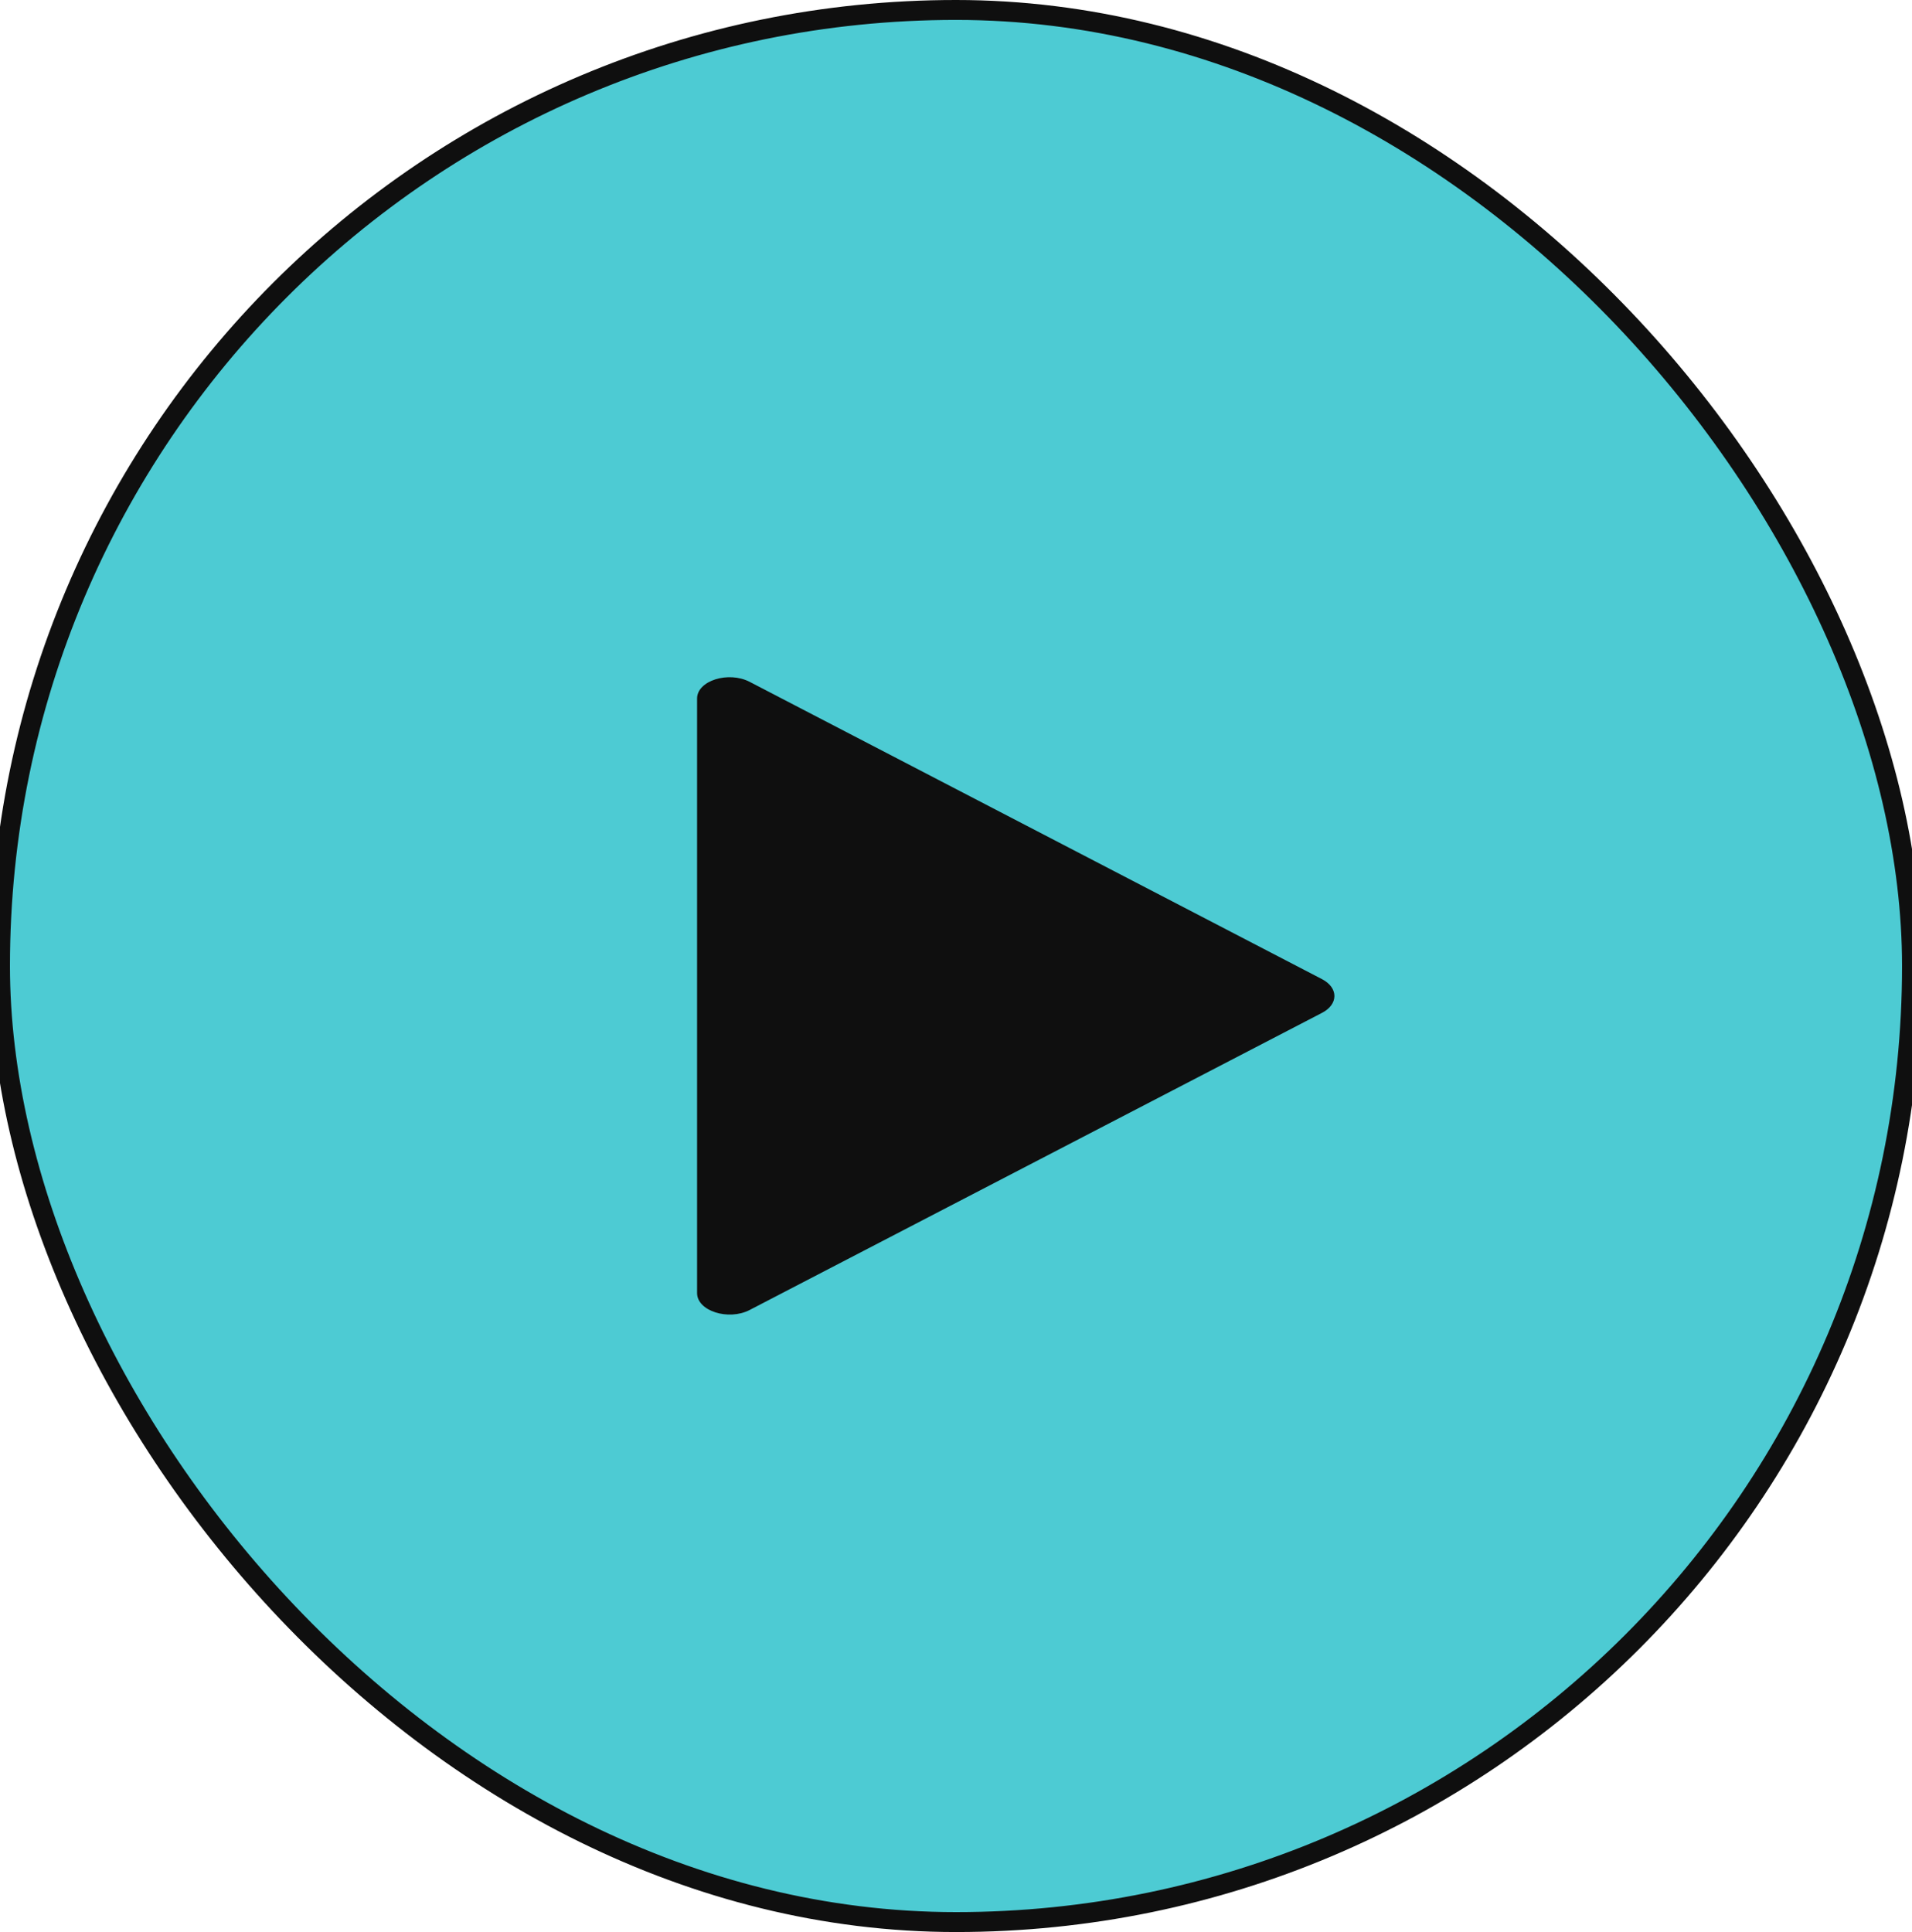 <svg width="96" height="97" viewBox="0 0 96 97" fill="none" xmlns="http://www.w3.org/2000/svg">
<rect y="0.5" width="96" height="96" rx="48" fill="#4DCBD3"/>
<path d="M37.638 65.77L66.384 50.848C66.576 50.748 66.731 50.62 66.838 50.474C66.945 50.328 67 50.168 67 50.006C67 49.844 66.945 49.684 66.838 49.538C66.731 49.392 66.576 49.264 66.384 49.163L37.638 34.232C36.571 33.68 35 34.175 35 35.07V64.922C35 65.817 36.571 66.322 37.638 65.77Z" fill="#0F0F0F"/>
<rect y="0.5" width="96" height="96" rx="48" stroke="#0F0F0F"/>
</svg>
